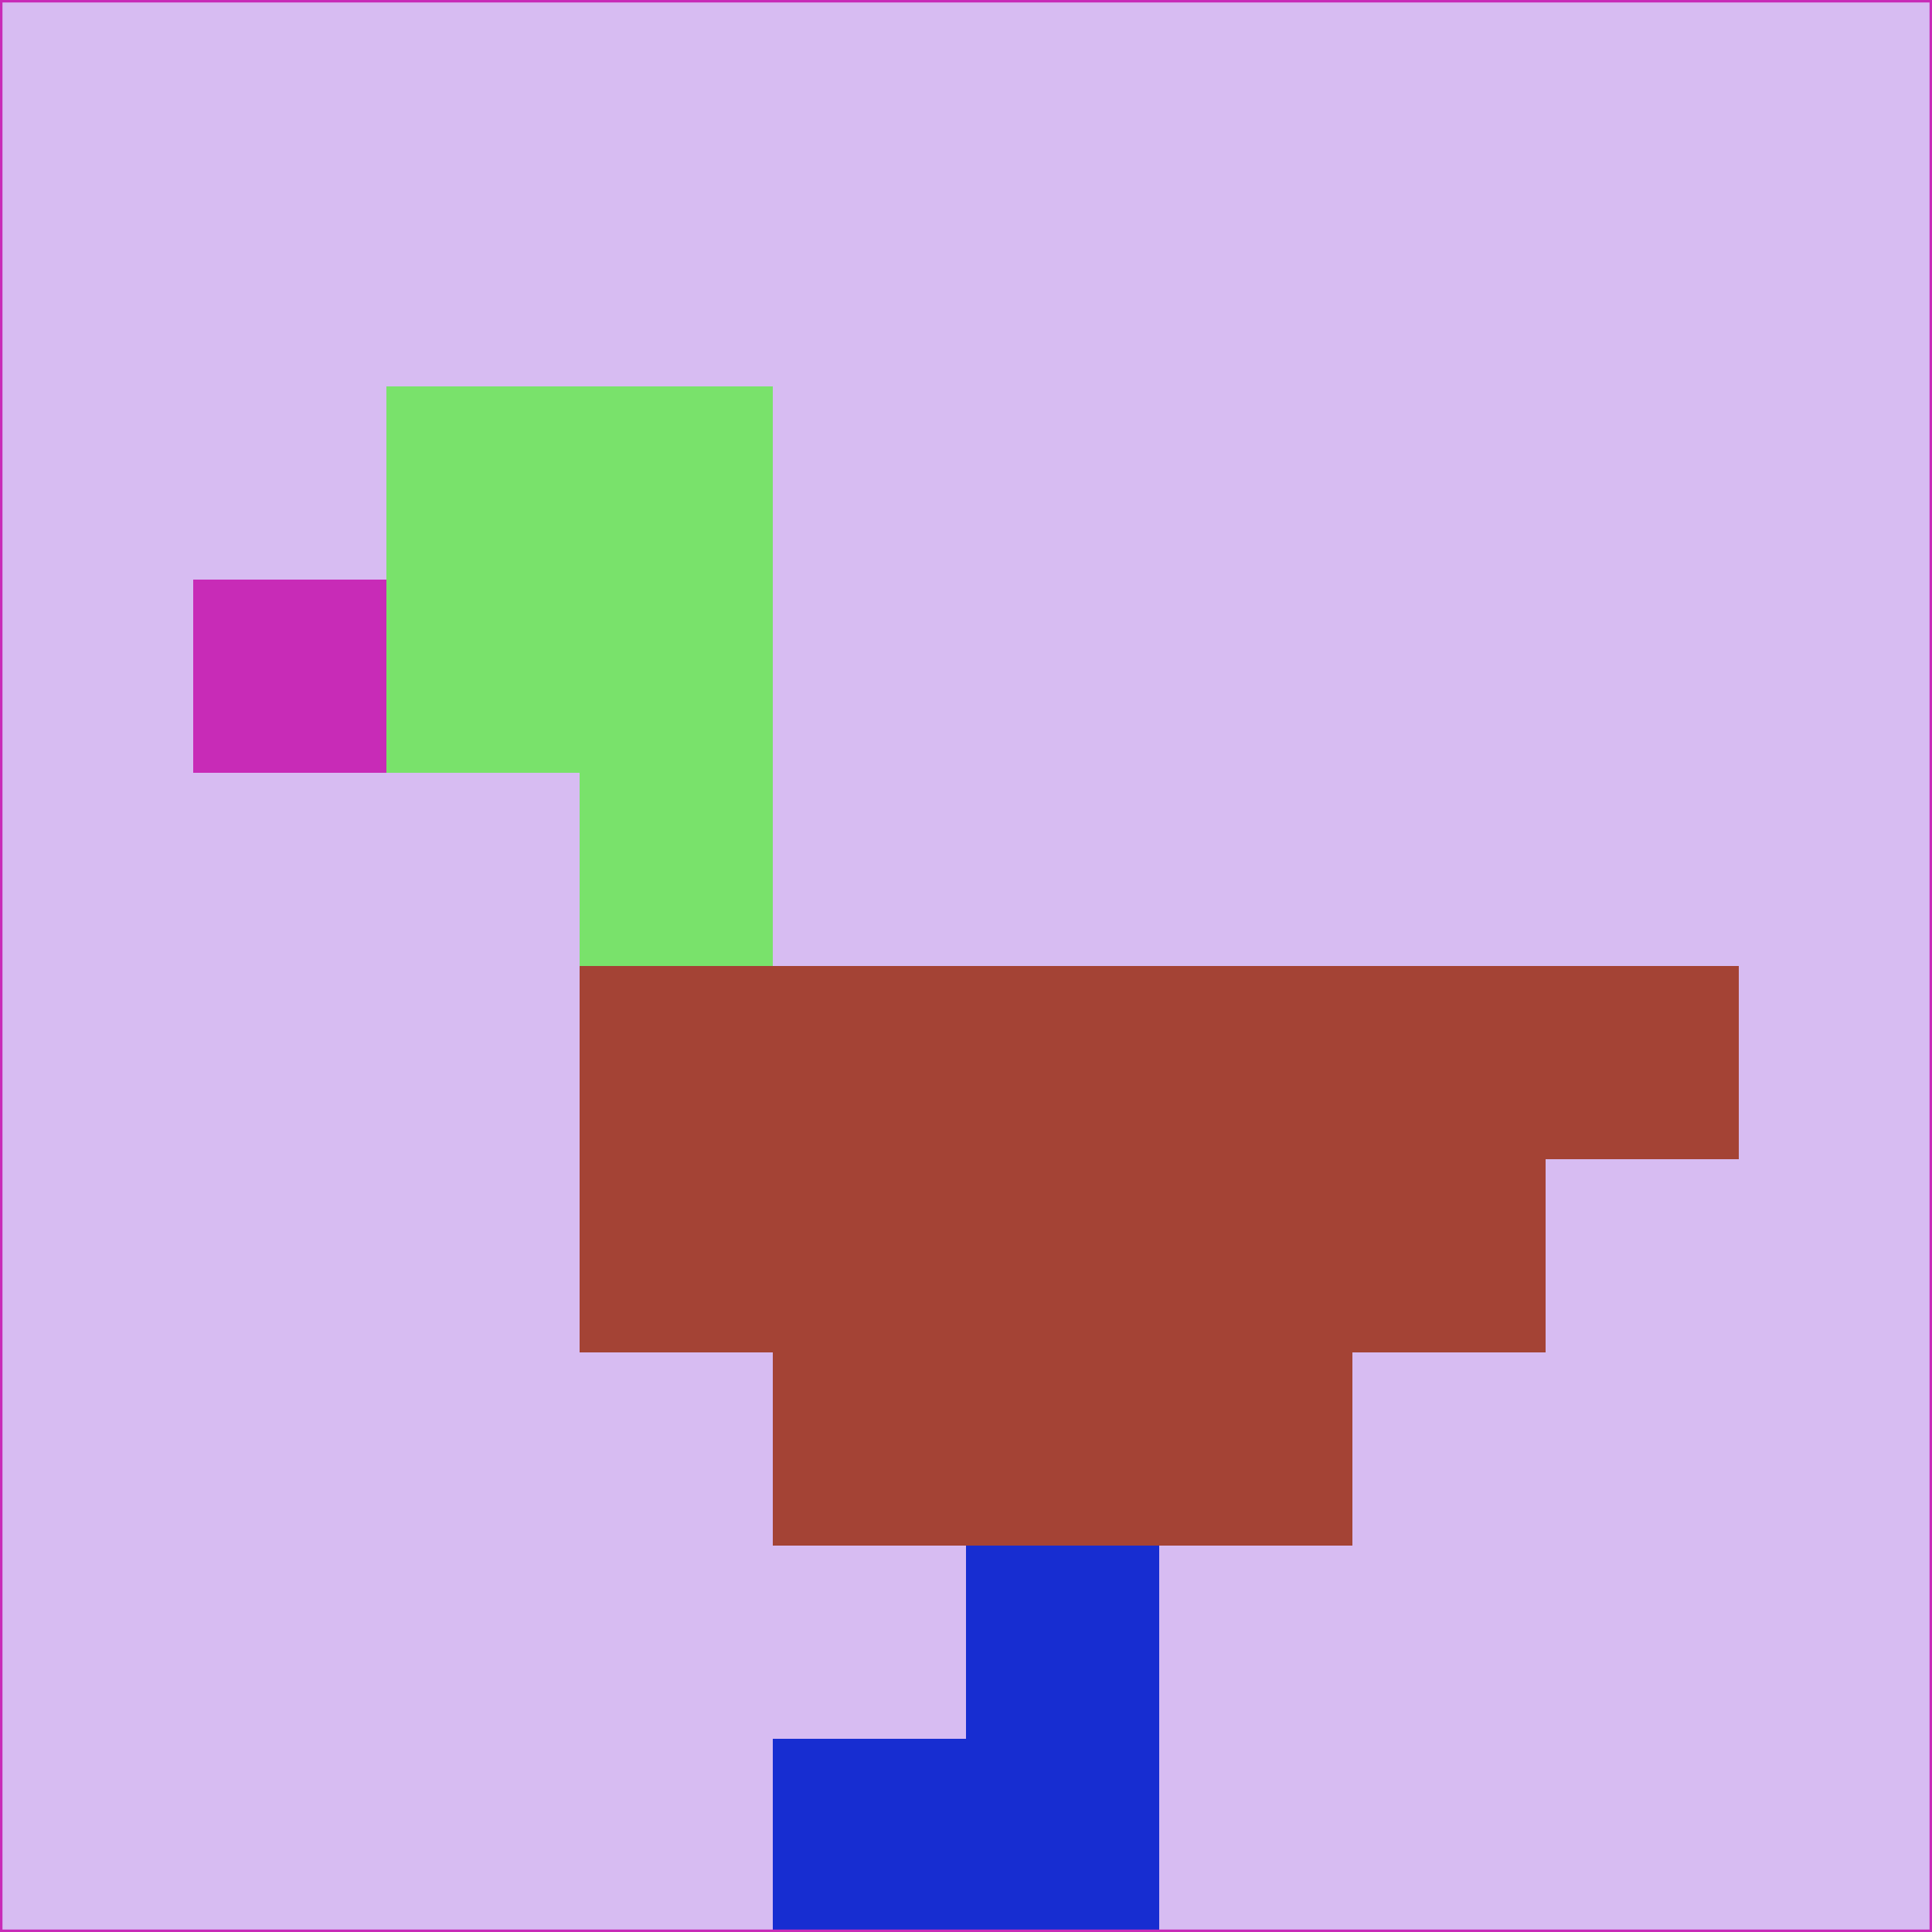 <svg xmlns="http://www.w3.org/2000/svg" version="1.1" width="785" height="785">
  <title>'goose-pfp-694263' by Dmitri Cherniak (Cyberpunk Edition)</title>
  <desc>
    seed=476399
    backgroundColor=#d7bcf2
    padding=20
    innerPadding=0
    timeout=500
    dimension=1
    border=false
    Save=function(){return n.handleSave()}
    frame=12

    Rendered at 2024-09-15T22:37:00.732Z
    Generated in 1ms
    Modified for Cyberpunk theme with new color scheme
  </desc>
  <defs/>
  <rect width="100%" height="100%" fill="#d7bcf2"/>
  <g>
    <g id="0-0">
      <rect x="0" y="0" height="785" width="785" fill="#d7bcf2"/>
      <g>
        <!-- Neon blue -->
        <rect id="0-0-2-2-2-2" x="157" y="157" width="157" height="157" fill="#79e26b"/>
        <rect id="0-0-3-2-1-4" x="235.5" y="157" width="78.5" height="314" fill="#79e26b"/>
        <!-- Electric purple -->
        <rect id="0-0-4-5-5-1" x="314" y="392.5" width="392.5" height="78.5" fill="#a44335"/>
        <rect id="0-0-3-5-5-2" x="235.5" y="392.5" width="392.5" height="157" fill="#a44335"/>
        <rect id="0-0-4-5-3-3" x="314" y="392.5" width="235.5" height="235.5" fill="#a44335"/>
        <!-- Neon pink -->
        <rect id="0-0-1-3-1-1" x="78.5" y="235.5" width="78.5" height="78.5" fill="#c82bb7"/>
        <!-- Cyber yellow -->
        <rect id="0-0-5-8-1-2" x="392.5" y="628" width="78.5" height="157" fill="#172dd1"/>
        <rect id="0-0-4-9-2-1" x="314" y="706.5" width="157" height="78.5" fill="#172dd1"/>
      </g>
      <rect x="0" y="0" stroke="#c82bb7" stroke-width="2" height="785" width="785" fill="none"/>
    </g>
  </g>
  <script xmlns=""/>
</svg>